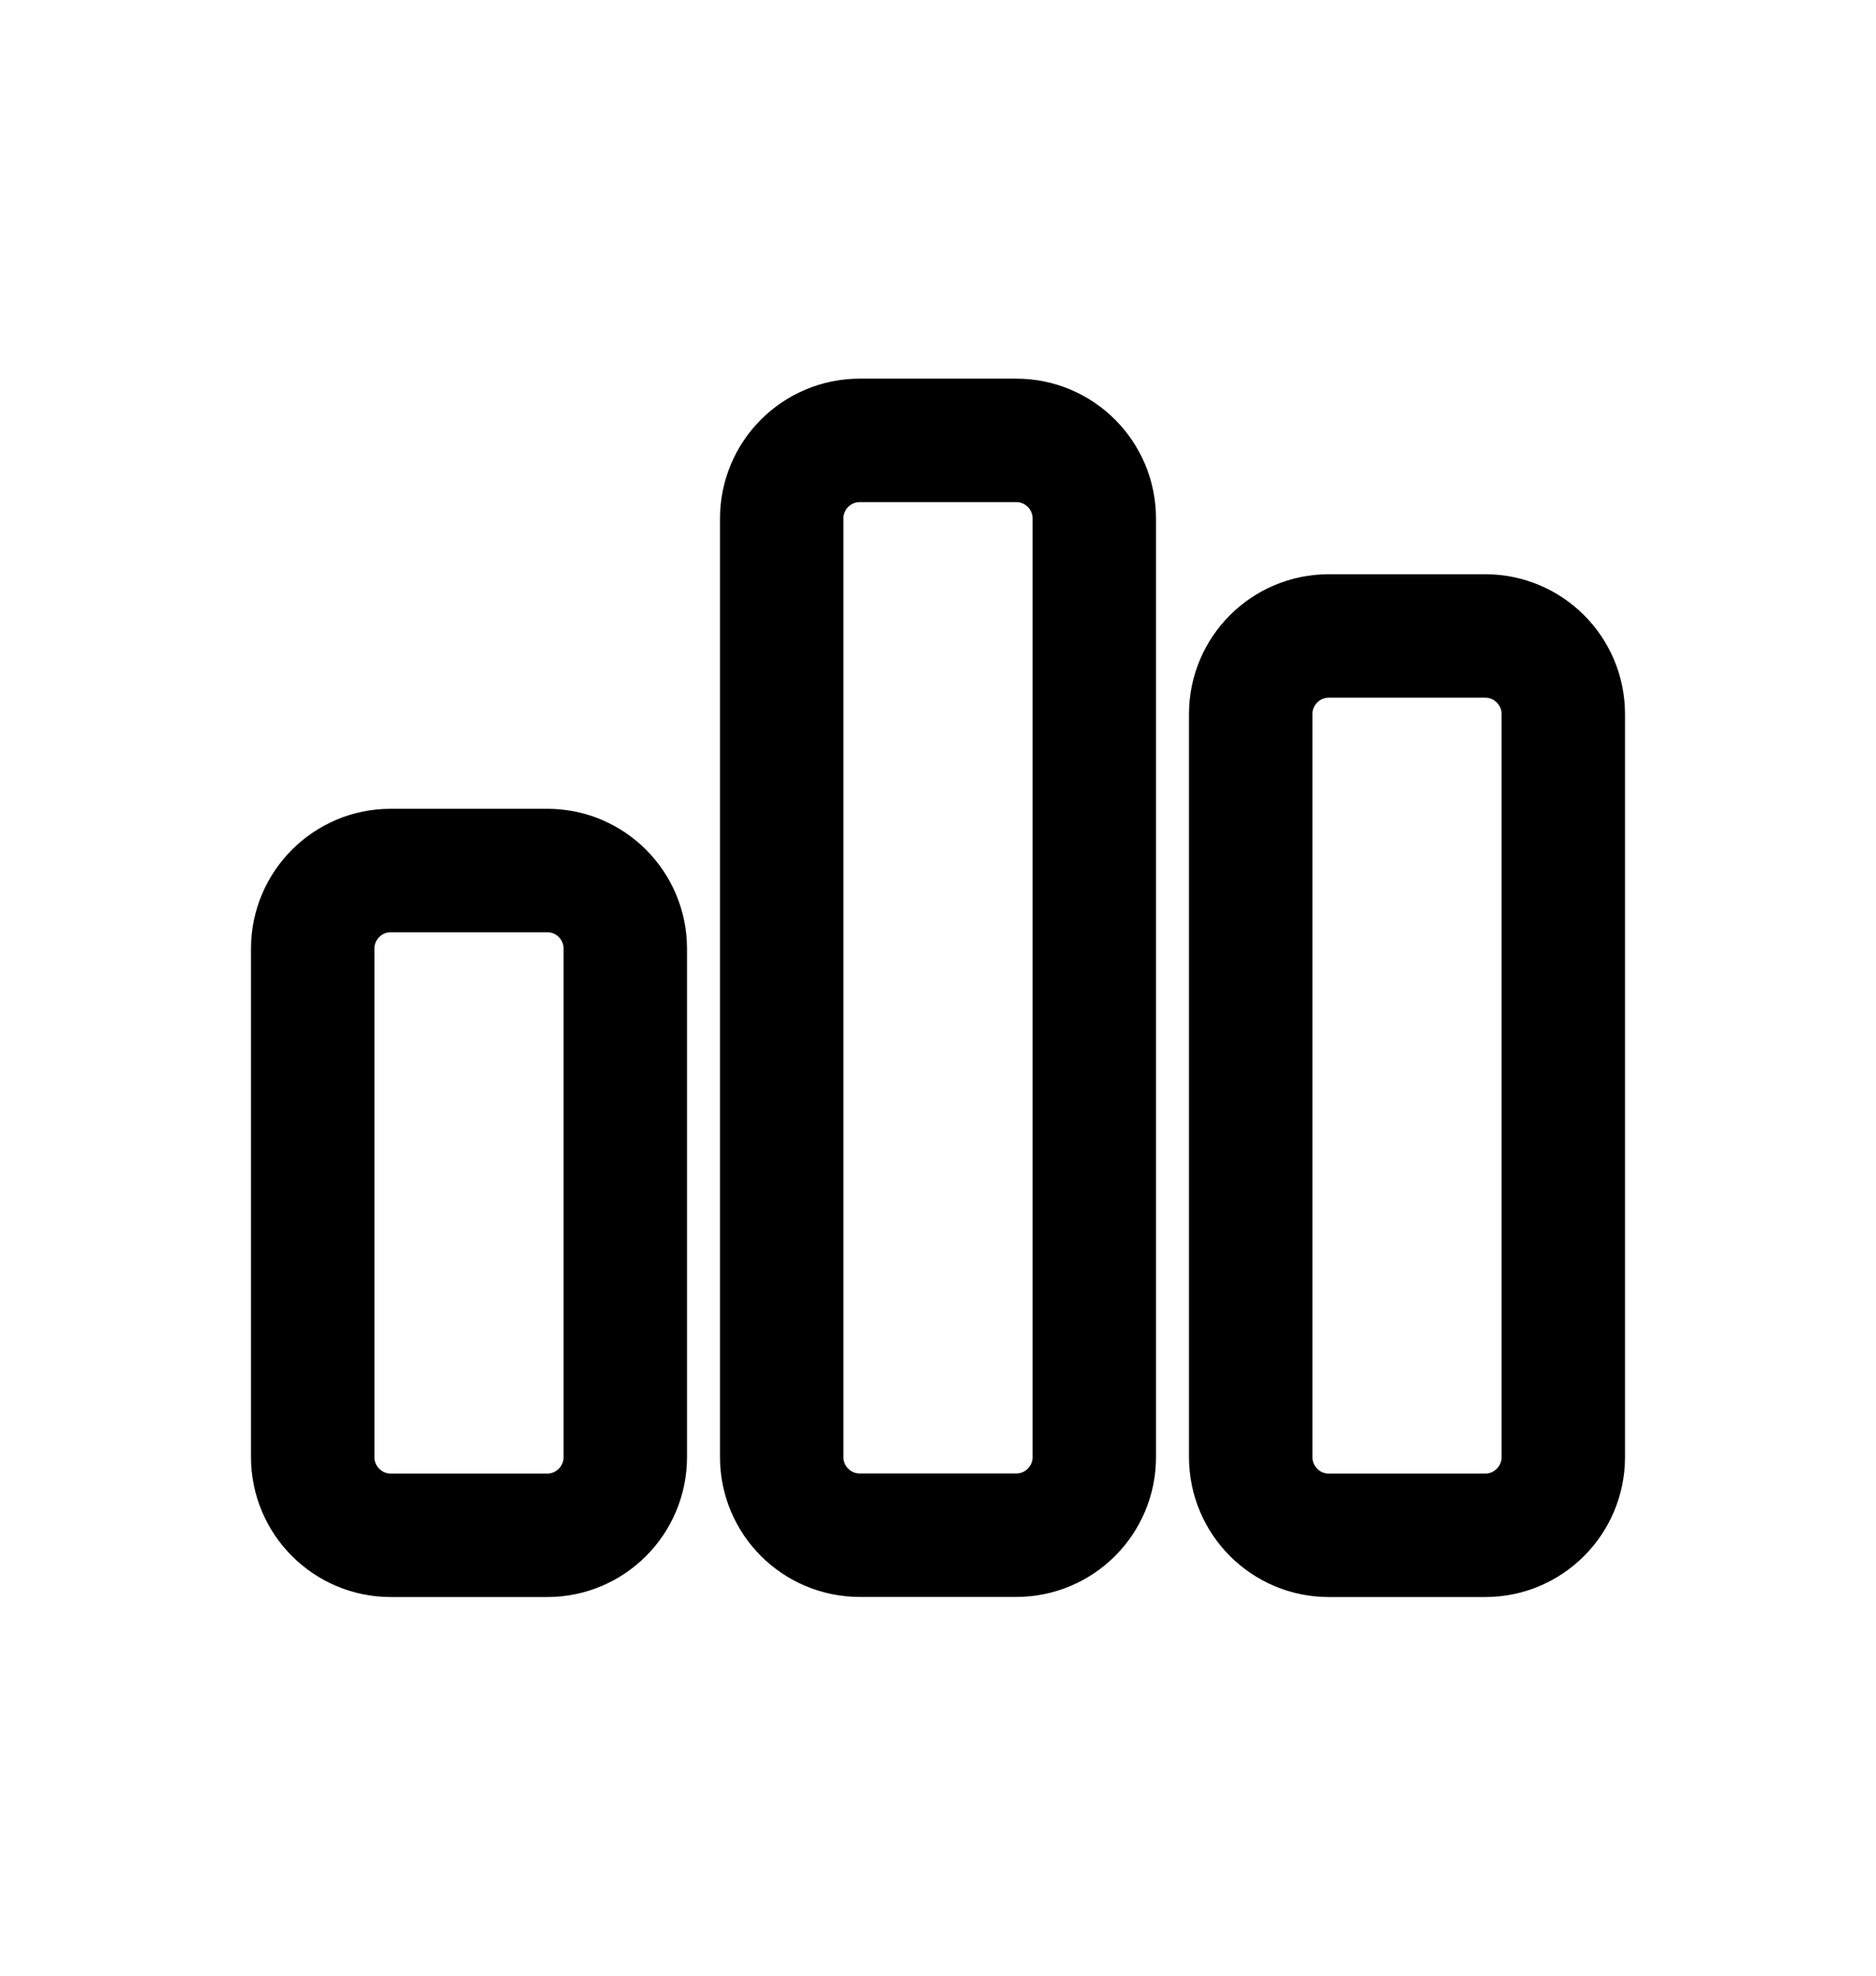 <svg width="19" height="20" viewBox="0 0 19 20" fill="none" xmlns="http://www.w3.org/2000/svg">
<path d="M12.667 14.75V7.229C12.667 6.792 13.021 6.438 13.458 6.438H15.042C15.479 6.438 15.833 6.792 15.833 7.229V14.75C15.833 15.187 15.479 15.542 15.042 15.542H13.458C13.021 15.542 12.667 15.187 12.667 14.75Z" stroke="black" stroke-width="1.25" stroke-linecap="round"/>
<path d="M7.917 14.75V5.25C7.917 4.812 8.271 4.458 8.708 4.458H10.292C10.729 4.458 11.083 4.812 11.083 5.25V14.75C11.083 15.187 10.729 15.541 10.292 15.541H8.708C8.271 15.541 7.917 15.187 7.917 14.75Z" stroke="black" stroke-width="1.25" stroke-linecap="round"/>
<path d="M3.167 14.75V9.604C3.167 9.167 3.521 8.812 3.958 8.812H5.542C5.979 8.812 6.333 9.167 6.333 9.604V14.75C6.333 15.187 5.979 15.542 5.542 15.542H3.958C3.521 15.542 3.167 15.187 3.167 14.75Z" stroke="black" stroke-width="1.25" stroke-linecap="round"/>
</svg>
